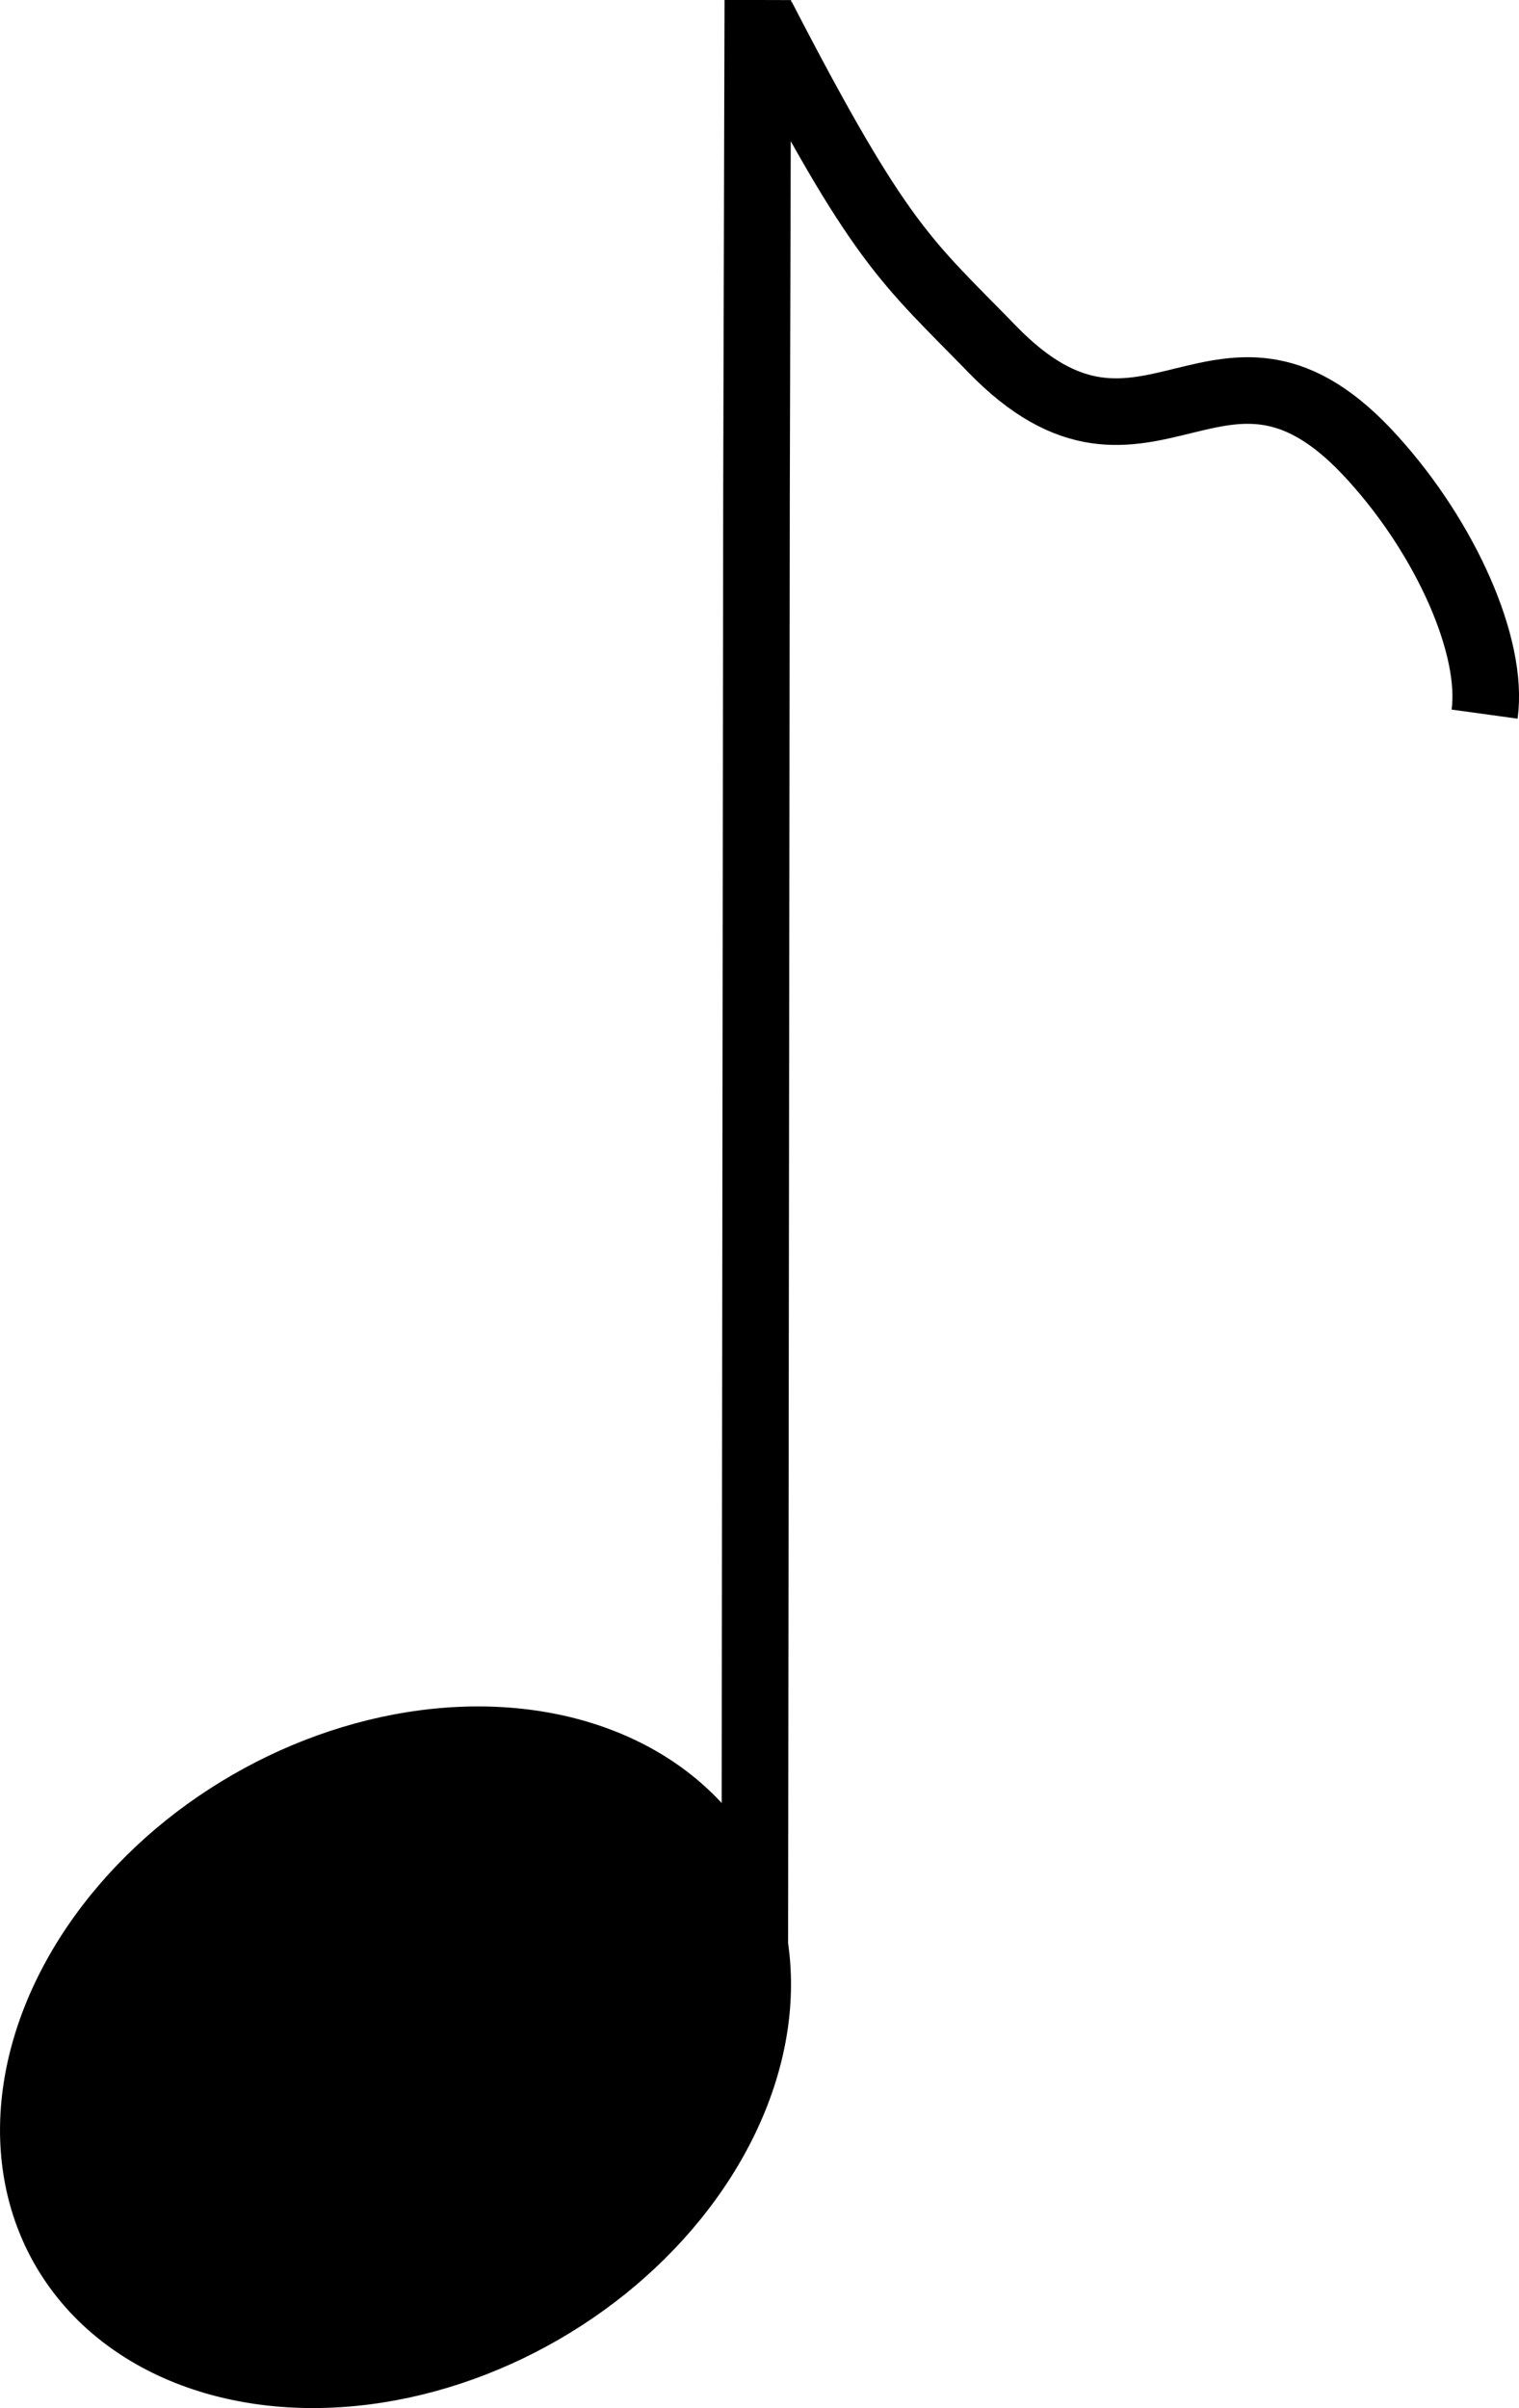 <svg xmlns="http://www.w3.org/2000/svg" width="68.43" height="108.48" viewBox="0 0 68.43 108.48"><g id="Layer_2" data-name="Layer 2"><g id="Layer_1-2" data-name="Layer 1"><path d="M34,90.31l.08-68.18L34.14,0" style="fill:none;stroke:#000;stroke-miterlimit:10;stroke-width:3px"/><ellipse cx="17.82" cy="92.67" rx="18.24" ry="14.19" transform="translate(-43.95 21.33) rotate(-30)" style="stroke:#000;stroke-miterlimit:10"/><path d="M66.88,32.17c.42-3.05-1.76-7.91-5-11.49C55,13,51.72,23,44.67,15.7c-3.84-3.95-5-4.6-10.34-14.94" style="fill:none;stroke:#000;stroke-miterlimit:10;stroke-width:3px"/></g></g></svg>